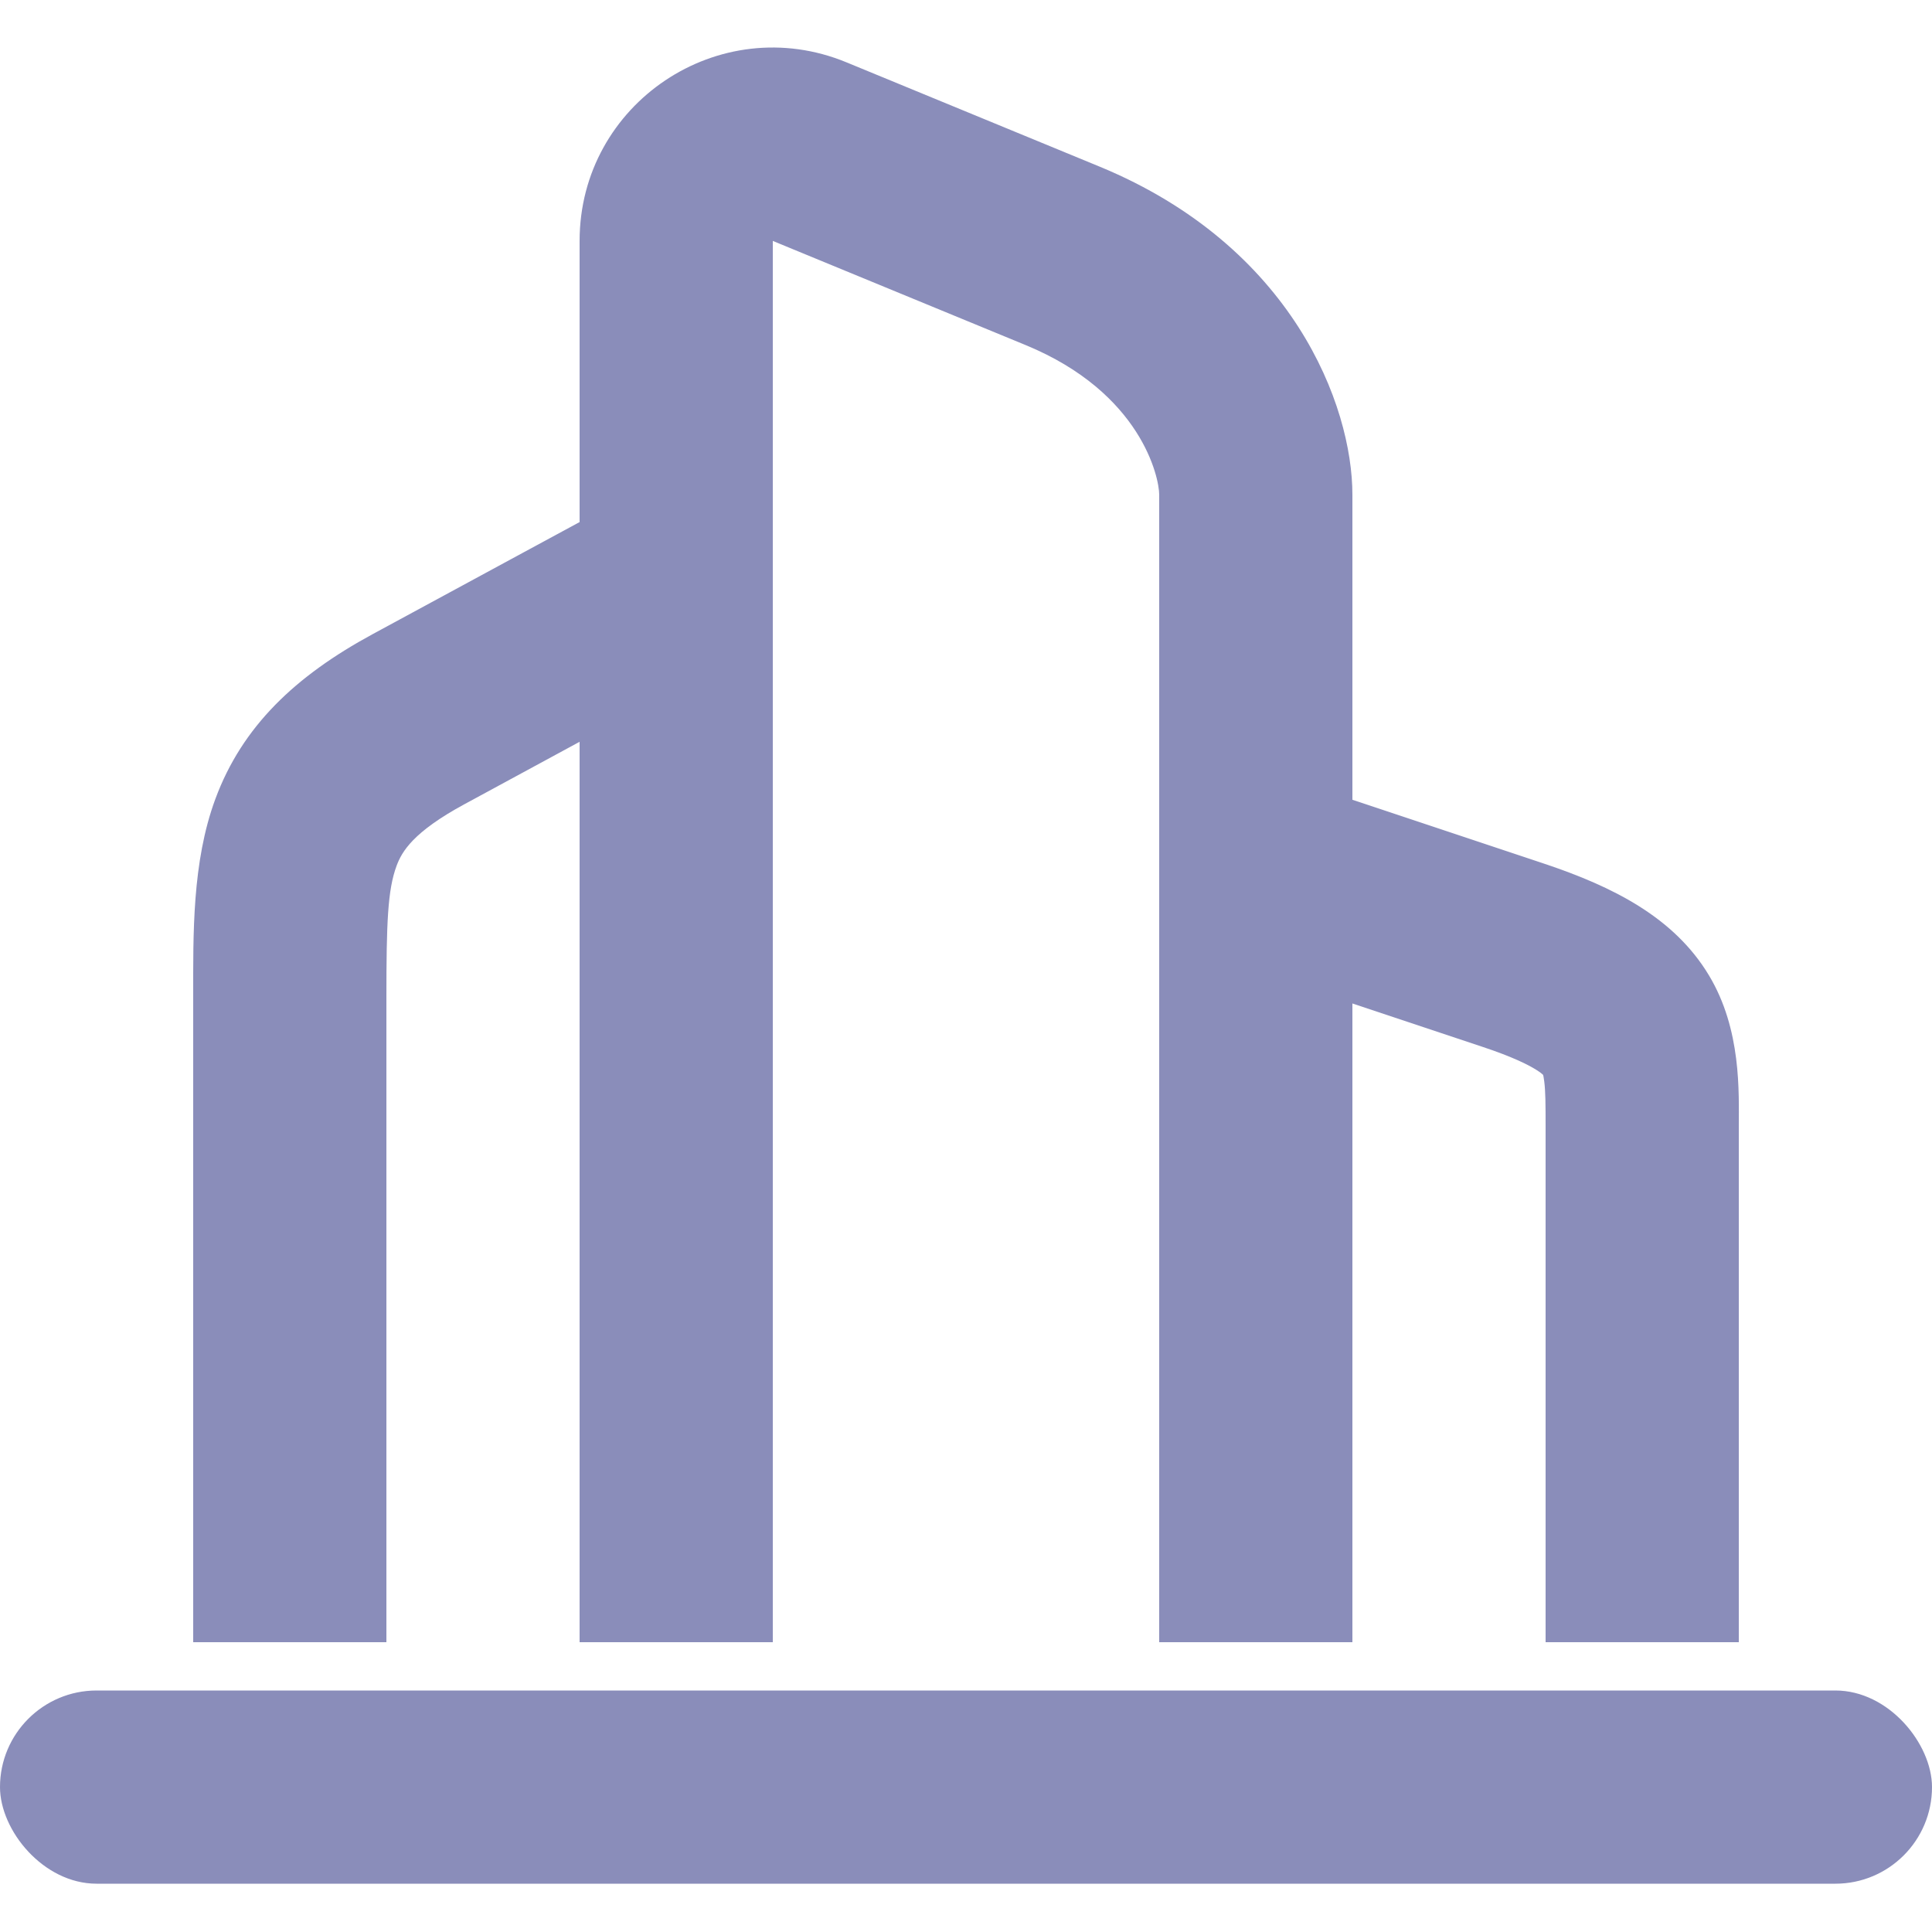 <svg width="20" height="20" viewBox="0 0 20 20" fill="none" xmlns="http://www.w3.org/2000/svg">
<g clip-path="url(#clip0_4870_104620)">
<rect y="17.5" width="20" height="2" rx="1" fill="#8A8DBA"/>
<path d="M4.333 7.444L4.81 8.324H4.81L4.333 7.444ZM7 6H8V4.321L6.524 5.121L7 6ZM4 17C4 16.995 4 16.991 4 16.986C4 16.981 4 16.977 4 16.972C4 16.967 4 16.962 4 16.958C4 16.953 4 16.948 4 16.943C4 16.939 4 16.934 4 16.929C4 16.924 4 16.92 4 16.915C4 16.91 4 16.906 4 16.901C4 16.896 4 16.891 4 16.887C4 16.882 4 16.877 4 16.872C4 16.868 4 16.863 4 16.858C4 16.853 4 16.849 4 16.844C4 16.839 4 16.834 4 16.83C4 16.825 4 16.82 4 16.815C4 16.811 4 16.806 4 16.801C4 16.796 4 16.791 4 16.787C4 16.782 4 16.777 4 16.772C4 16.768 4 16.763 4 16.758C4 16.753 4 16.748 4 16.744C4 16.739 4 16.734 4 16.729C4 16.724 4 16.72 4 16.715C4 16.71 4 16.705 4 16.7C4 16.696 4 16.691 4 16.686C4 16.681 4 16.676 4 16.672C4 16.667 4 16.662 4 16.657C4 16.652 4 16.648 4 16.643C4 16.638 4 16.633 4 16.628C4 16.623 4 16.619 4 16.614C4 16.609 4 16.604 4 16.599C4 16.594 4 16.59 4 16.585C4 16.58 4 16.575 4 16.57C4 16.565 4 16.561 4 16.556C4 16.551 4 16.546 4 16.541C4 16.536 4 16.531 4 16.526C4 16.522 4 16.517 4 16.512C4 16.507 4 16.502 4 16.497C4 16.492 4 16.488 4 16.483C4 16.478 4 16.473 4 16.468C4 16.463 4 16.458 4 16.454C4 16.449 4 16.444 4 16.439C4 16.434 4 16.429 4 16.424C4 16.419 4 16.415 4 16.41C4 16.405 4 16.4 4 16.395C4 16.39 4 16.385 4 16.38C4 16.375 4 16.37 4 16.366C4 16.361 4 16.356 4 16.351C4 16.346 4 16.341 4 16.336C4 16.331 4 16.326 4 16.322C4 16.317 4 16.312 4 16.307C4 16.302 4 16.297 4 16.292C4 16.287 4 16.282 4 16.277C4 16.272 4 16.267 4 16.262C4 16.258 4 16.253 4 16.248C4 16.243 4 16.238 4 16.233C4 16.228 4 16.223 4 16.218C4 16.213 4 16.208 4 16.203C4 16.198 4 16.194 4 16.189C4 16.184 4 16.179 4 16.174C4 16.169 4 16.164 4 16.159C4 16.154 4 16.149 4 16.144C4 16.139 4 16.134 4 16.129C4 16.124 4 16.119 4 16.114C4 16.109 4 16.105 4 16.099C4 16.095 4 16.09 4 16.085C4 16.08 4 16.075 4 16.07C4 16.065 4 16.06 4 16.055C4 16.05 4 16.045 4 16.04C4 16.035 4 16.03 4 16.025C4 16.02 4 16.015 4 16.01C4 16.005 4 16 4 15.995C4 15.99 4 15.985 4 15.98C4 15.975 4 15.97 4 15.965C4 15.96 4 15.955 4 15.95C4 15.945 4 15.941 4 15.935C4 15.931 4 15.925 4 15.921C4 15.915 4 15.911 4 15.905C4 15.901 4 15.896 4 15.891C4 15.886 4 15.881 4 15.876C4 15.871 4 15.866 4 15.861C4 15.856 4 15.851 4 15.846C4 15.841 4 15.836 4 15.831C4 15.826 4 15.821 4 15.816C4 15.811 4 15.806 4 15.801C4 15.796 4 15.791 4 15.786C4 15.781 4 15.776 4 15.771C4 15.765 4 15.761 4 15.755C4 15.751 4 15.745 4 15.741C4 15.736 4 15.73 4 15.725C4 15.72 4 15.715 4 15.71C4 15.705 4 15.7 4 15.695C4 15.69 4 15.685 4 15.68C4 15.675 4 15.67 4 15.665C4 15.66 4 15.655 4 15.65C4 15.645 4 15.64 4 15.635C4 15.63 4 15.625 4 15.62C4 15.615 4 15.61 4 15.605C4 15.6 4 15.595 4 15.59C4 15.585 4 15.58 4 15.575C4 15.57 4 15.565 4 15.56C4 15.555 4 15.55 4 15.544C4 15.54 4 15.534 4 15.529C4 15.524 4 15.519 4 15.514C4 15.509 4 15.504 4 15.499C4 15.494 4 15.489 4 15.484C4 15.479 4 15.474 4 15.469C4 15.464 4 15.459 4 15.454C4 15.449 4 15.444 4 15.439C4 15.434 4 15.429 4 15.424C4 15.418 4 15.414 4 15.408C4 15.403 4 15.398 4 15.393C4 15.388 4 15.383 4 15.378C4 15.373 4 15.368 4 15.363C4 15.358 4 15.353 4 15.348C4 15.343 4 15.338 4 15.333C4 15.328 4 15.323 4 15.318C4 15.312 4 15.307 4 15.302C4 15.297 4 15.292 4 15.287C4 15.282 4 15.277 4 15.272C4 15.267 4 15.262 4 15.257C4 15.252 4 15.247 4 15.242C4 15.237 4 15.232 4 15.227C4 15.222 4 15.216 4 15.211C4 15.206 4 15.201 4 15.196C4 15.191 4 15.186 4 15.181C4 15.176 4 15.171 4 15.166C4 15.161 4 15.156 4 15.151C4 15.146 4 15.141 4 15.136C4 15.13 4 15.125 4 15.12C4 15.115 4 15.11 4 15.105C4 15.1 4 15.095 4 15.09C4 15.085 4 15.08 4 15.075C4 15.07 4 15.065 4 15.06C4 15.055 4 15.05 4 15.044C4 15.039 4 15.034 4 15.029C4 15.024 4 15.019 4 15.014C4 15.009 4 15.004 4 14.999C4 14.994 4 14.989 4 14.984C4 14.979 4 14.974 4 14.969C4 14.963 4 14.959 4 14.953C4 14.948 4 14.943 4 14.938C4 14.933 4 14.928 4 14.923C4 14.918 4 14.913 4 14.908C4 14.903 4 14.898 4 14.893C4 14.888 4 14.883 4 14.877C4 14.873 4 14.867 4 14.862C4 14.857 4 14.852 4 14.847C4 14.842 4 14.837 4 14.832C4 14.827 4 14.822 4 14.817C4 14.812 4 14.807 4 14.802C4 14.797 4 14.791 4 14.787C4 14.781 4 14.776 4 14.771C4 14.766 4 14.761 4 14.756C4 14.751 4 14.746 4 14.741C4 14.736 4 14.731 4 14.726C4 14.721 4 14.716 4 14.711C4 14.706 4 14.701 4 14.695C4 14.691 4 14.685 4 14.68C4 14.675 4 14.67 4 14.665C4 14.66 4 14.655 4 14.65C4 14.645 4 14.64 4 14.635C4 14.63 4 14.625 4 14.62C4 14.615 4 14.61 4 14.605C4 14.6 4 14.595 4 14.589C4 14.584 4 14.579 4 14.574C4 14.569 4 14.564 4 14.559C4 14.554 4 14.549 4 14.544C4 14.539 4 14.534 4 14.529C4 14.524 4 14.519 4 14.514C4 14.509 4 14.504 4 14.499C4 14.494 4 14.489 4 14.484C4 14.479 4 14.473 4 14.469C4 14.463 4 14.458 4 14.453C4 14.448 4 14.443 4 14.438C4 14.433 4 14.428 4 14.423C4 14.418 4 14.413 4 14.408C4 14.403 4 14.398 4 14.393C4 14.388 4 14.383 4 14.378C4 14.373 4 14.368 4 14.363C4 14.358 4 14.353 4 14.348C4 14.343 4 14.338 4 14.333C4 14.328 4 14.323 4 14.318C4 14.313 4 14.308 4 14.303C4 14.298 4 14.293 4 14.288C4 14.283 4 14.277 4 14.273C4 14.268 4 14.262 4 14.258C4 14.252 4 14.247 4 14.242C4 14.237 4 14.232 4 14.227C4 14.222 4 14.217 4 14.212C4 14.207 4 14.202 4 14.197C4 14.192 4 14.187 4 14.182C4 14.177 4 14.172 4 14.167C4 14.162 4 14.157 4 14.152C4 14.147 4 14.142 4 14.137C4 14.132 4 14.127 4 14.122C4 14.117 4 14.112 4 14.107C4 14.102 4 14.097 4 14.092C4 14.088 4 14.082 4 14.078C4 14.072 4 14.068 4 14.062C4 14.057 4 14.053 4 14.048C4 14.043 4 14.038 4 14.033C4 14.028 4 14.023 4 14.018C4 14.013 4 14.008 4 14.003C4 13.998 4 13.993 4 13.988C4 13.983 4 13.978 4 13.973C4 13.968 4 13.963 4 13.958C4 13.953 4 13.948 4 13.943C4 13.938 4 13.933 4 13.928C4 13.923 4 13.918 4 13.913C4 13.908 4 13.903 4 13.899C4 13.894 4 13.889 4 13.884C4 13.879 4 13.874 4 13.869C4 13.864 4 13.859 4 13.854C4 13.849 4 13.844 4 13.839C4 13.834 4 13.829 4 13.824C4 13.819 4 13.814 4 13.809C4 13.805 4 13.8 4 13.795C4 13.79 4 13.785 4 13.78C4 13.775 4 13.77 4 13.765C4 13.76 4 13.755 4 13.75C4 13.745 4 13.741 4 13.736C4 13.731 4 13.726 4 13.721C4 13.716 4 13.711 4 13.706C4 13.701 4 13.696 4 13.691C4 13.686 4 13.681 4 13.677C4 13.672 4 13.667 4 13.662C4 13.657 4 13.652 4 13.647C4 13.642 4 13.637 4 13.633C4 13.628 4 13.623 4 13.618C4 13.613 4 13.608 4 13.603C4 13.598 4 13.593 4 13.588C4 13.584 4 13.579 4 13.574C4 13.569 4 13.564 4 13.559C4 13.554 4 13.549 4 13.545C4 13.54 4 13.535 4 13.53C4 13.525 4 13.52 4 13.515C4 13.511 4 13.506 4 13.501C4 13.496 4 13.491 4 13.486C4 13.481 4 13.476 4 13.472C4 13.467 4 13.462 4 13.457C4 13.452 4 13.447 4 13.443C4 13.438 4 13.433 4 13.428C4 13.423 4 13.418 4 13.413C4 13.409 4 13.404 4 13.399C4 13.394 4 13.389 4 13.384C4 13.38 4 13.375 4 13.37C4 13.365 4 13.36 4 13.355C4 13.351 4 13.346 4 13.341C4 13.336 4 13.331 4 13.327C4 13.322 4 13.317 4 13.312C4 13.307 4 13.303 4 13.298C4 13.293 4 13.288 4 13.283C4 13.278 4 13.274 4 13.269C4 13.264 4 13.259 4 13.255C4 13.25 4 13.245 4 13.24C4 13.235 4 13.231 4 13.226C4 13.221 4 13.216 4 13.211C4 13.207 4 13.202 4 13.197C4 13.193 4 13.188 4 13.183C4 13.178 4 13.173 4 13.169C4 13.164 4 13.159 4 13.154C4 13.15 4 13.145 4 13.14C4 13.135 4 13.131 4 13.126C4 13.121 4 13.116 4 13.112C4 13.107 4 13.102 4 13.097C4 13.093 4 13.088 4 13.083C4 13.079 4 13.074 4 13.069C4 13.064 4 13.06 4 13.055C4 13.05 4 13.045 4 13.041C4 13.036 4 13.031 4 13.027C4 13.022 4 13.017 4 13.012C4 13.008 4 13.003 4 12.998C4 12.994 4 12.989 4 12.984C4 12.979 4 12.975 4 12.97C4 12.966 4 12.961 4 12.956C4 12.951 4 12.947 4 12.942C4 12.937 4 12.933 4 12.928C4 12.923 4 12.919 4 12.914C4 12.909 4 12.905 4 12.9C4 12.895 4 12.891 4 12.886C4 12.881 4 12.877 4 12.872C4 12.867 4 12.863 4 12.858C4 12.854 4 12.849 4 12.844C4 12.84 4 12.835 4 12.83C4 12.826 4 12.821 4 12.816C4 12.812 4 12.807 4 12.803C4 12.798 4 12.793 4 12.789C4 12.784 4 12.779 4 12.775C4 12.77 4 12.766 4 12.761C4 12.756 4 12.752 4 12.747C4 12.743 4 12.738 4 12.733C4 12.729 4 12.724 4 12.72C4 12.715 4 12.71 4 12.706C4 12.701 4 12.697 4 12.692C4 12.688 4 12.683 4 12.678C4 12.674 4 12.669 4 12.665C4 12.66 4 12.656 4 12.651C4 12.647 4 12.642 4 12.637C4 12.633 4 12.628 4 12.624C4 12.619 4 12.615 4 12.61C4 12.606 4 12.601 4 12.597C4 12.592 4 12.588 4 12.583C4 12.579 4 12.574 4 12.569C4 12.565 4 12.56 4 12.556C4 12.551 4 12.547 4 12.542C4 12.538 4 12.533 4 12.529C4 12.524 4 12.52 4 12.515C4 12.511 4 12.507 4 12.502C4 12.498 4 12.493 4 12.489C4 12.484 4 12.48 4 12.475C4 12.471 4 12.466 4 12.462C4 12.457 4 12.453 4 12.448C4 12.444 4 12.44 4 12.435C4 12.431 4 12.426 4 12.422C4 12.417 4 12.413 4 12.408C4 12.404 4 12.399 4 12.395C4 12.391 4 12.386 4 12.382C4 12.377 4 12.373 4 12.368C4 12.364 4 12.36 4 12.355C4 12.351 4 12.347 4 12.342C4 12.338 4 12.333 4 12.329C4 12.325 4 12.32 4 12.316C4 12.311 4 12.307 4 12.303C4 12.298 4 12.294 4 12.29C4 12.285 4 12.281 4 12.276C4 12.272 4 12.268 4 12.263C4 12.259 4 12.255 4 12.25C4 12.246 4 12.242 4 12.237C4 12.233 4 12.229 4 12.224C4 12.22 4 12.216 4 12.211C4 12.207 4 12.203 4 12.198C4 12.194 4 12.19 4 12.185C4 12.181 4 12.177 4 12.172C4 12.168 4 12.164 4 12.159C4 12.155 4 12.151 4 12.147C4 12.142 4 12.138 4 12.134C4 12.13 4 12.125 4 12.121C4 12.117 4 12.113 4 12.108C4 12.104 4 12.1 4 12.095C4 12.091 4 12.087 4 12.083C4 12.078 4 12.074 4 12.07C4 12.066 4 12.062 4 12.057C4 12.053 4 12.049 4 12.044C4 12.04 4 12.036 4 12.032C4 12.028 4 12.024 4 12.019C4 12.015 4 12.011 4 12.007C4 12.002 4 11.998 4 11.994C4 11.99 4 11.986 4 11.982C4 11.977 4 11.973 4 11.969C4 11.965 4 11.961 4 11.957C4 11.952 4 11.948 4 11.944C4 11.94 4 11.936 4 11.931C4 11.927 4 11.923 4 11.919C4 11.915 4 11.911 4 11.907C4 11.903 4 11.899 4 11.894C4 11.89 4 11.886 4 11.882C4 11.878 4 11.874 4 11.87C4 11.866 4 11.861 4 11.857C4 11.853 4 11.849 4 11.845C4 11.841 4 11.837 4 11.833C4 11.829 4 11.825 4 11.821C4 11.816 4 11.812 4 11.808C4 11.804 4 11.8 4 11.796C4 11.792 4 11.788 4 11.784C4 11.78 4 11.776 4 11.772C4 11.768 4 11.764 4 11.76C4 11.756 4 11.752 4 11.748C4 11.744 4 11.74 4 11.736C4 11.732 4 11.728 4 11.724C4 11.72 4 11.716 4 11.712C4 11.708 4 11.704 4 11.7C4 11.696 4 11.692 4 11.688C4 11.684 4 11.68 4 11.676C4 11.672 4 11.668 4 11.664C4 11.66 4 11.656 4 11.652C4 11.648 4 11.644 4 11.64C4 11.637 4 11.633 4 11.629C4 11.625 4 11.621 4 11.617C4 11.613 4 11.609 4 11.605C4 11.601 4 11.597 4 11.594C4 11.59 4 11.586 4 11.582C4 11.578 4 11.574 4 11.57C4 11.566 4 11.562 4 11.559C4 11.555 4 11.551 4 11.547C4 11.543 4 11.539 4 11.536C4 11.532 4 11.528 4 11.524C4 11.52 4 11.516 4 11.512C4 11.509 4 11.505 4 11.501C4 11.497 4 11.493 4 11.49C4 11.486 4 11.482 4 11.478C4 11.474 4 11.471 4 11.467C4 11.463 4 11.459 4 11.455C4 11.452 4 11.448 4 11.444C4 11.44 4 11.437 4 11.433C4 11.429 4 11.425 4 11.422C4 11.418 4 11.414 4 11.41C4 11.407 4 11.403 4 11.399C4 11.395 4 11.392 4 11.388C4 11.384 4 11.381 4 11.377C4 11.373 4 11.37 4 11.366C4 11.362 4 11.358 4 11.355C4 11.351 4 11.347 4 11.344C4 11.34 4 11.336 4 11.333C4 11.329 4 11.325 4 11.322C4 11.318 4 11.314 4 11.311C4 11.307 4 11.303 4 11.3C4 11.296 4 11.293 4 11.289C4 11.285 4 11.282 4 11.278C4 11.274 4 11.271 4 11.267C4 11.264 4 11.26 4 11.257C4 11.253 4 11.249 4 11.246C4 11.242 4 11.239 4 11.235C4 11.231 4 11.228 4 11.224C4 11.221 4 11.217 4 11.214C4 11.21 4 11.207 4 11.203C4 11.2 4 11.196 4 11.193C4 11.189 4 11.185 4 11.182C4 11.178 4 11.175 4 11.171C4 11.168 4 11.164 4 11.161C4 11.157 4 11.154 4 11.15C4 11.147 4 11.143 4 11.14C4 11.136 4 11.133 4 11.13C4 11.126 4 11.123 4 11.119C4 11.116 4 11.112 4 11.109C4 11.105 4 11.102 4 11.099C4 11.095 4 11.092 4 11.088C4 11.085 4 11.082 4 11.078C4 11.075 4 11.071 4 11.068C4 11.065 4 11.061 4 11.058C4 11.055 4 11.051 4 11.048C4 11.044 4 11.041 4 11.038C4 11.034 4 11.031 4 11.028C4 11.024 4 11.021 4 11.018C4 11.014 4 11.011 4 11.008C4 11.004 4 11.001 4 10.998C4 10.994 4 10.991 4 10.988C4 10.985 4 10.981 4 10.978C4 10.975 4 10.971 4 10.968C4 10.965 4 10.961 4 10.958C4 10.955 4 10.952 4 10.948C4 10.945 4 10.942 4 10.939C4 10.935 4 10.932 4 10.929C4 10.926 4 10.923 4 10.919C4 10.916 4 10.913 4 10.91C4 10.907 4 10.903 4 10.9C4 10.897 4 10.894 4 10.891C4 10.887 4 10.884 4 10.881C4 10.878 4 10.875 4 10.872C4 10.868 4 10.865 4 10.862C4 10.859 4 10.856 4 10.853C4 10.85 4 10.847 4 10.844C4 10.84 4 10.837 4 10.834C4 10.831 4 10.828 4 10.825C4 10.822 4 10.819 4 10.816C4 10.812 4 10.809 4 10.806C4 10.803 4 10.8 4 10.797C4 10.794 4 10.791 4 10.788C4 10.785 4 10.782 4 10.779C4 10.776 4 10.773 4 10.77C4 10.767 4 10.764 4 10.761C4 10.758 4 10.755 4 10.752C4 10.749 4 10.746 4 10.743C4 10.74 4 10.737 4 10.734C4 10.731 4 10.728 4 10.725C4 10.722 4 10.719 4 10.716C4 10.713 4 10.71 4 10.707C4 10.705 4 10.702 4 10.699C4 10.696 4 10.693 4 10.69C4 10.687 4 10.684 4 10.681C4 10.678 4 10.676 4 10.673C4 10.67 4 10.667 4 10.664C4 10.661 4 10.658 4 10.656C4 10.653 4 10.65 4 10.647C4 10.644 4 10.641 4 10.639C4 10.636 4 10.633 4 10.63C4 10.627 4 10.624 4 10.622C4 10.619 4 10.616 4 10.613C4 10.611 4 10.608 4 10.605C4 10.602 4 10.6 4 10.597C4 10.594 4 10.591 4 10.588C4 10.586 4 10.583 4 10.58C4 10.578 4 10.575 4 10.572C4 10.569 4 10.567 4 10.564C4 10.561 4 10.559 4 10.556C4 10.553 4 10.551 4 10.548C4 10.545 4 10.543 4 10.54C4 10.537 4 10.535 4 10.532C4 10.529 4 10.527 4 10.524C4 10.521 4 10.519 4 10.516C4 10.514 4 10.511 4 10.508C4 10.506 4 10.503 4 10.501C4 10.498 4 10.495 4 10.493C4 10.49 4 10.488 4 10.485C4 10.483 4 10.48 4 10.477C4 10.475 4 10.472 4 10.47C4 10.467 4 10.465 4 10.462C4 10.46 4 10.457 4 10.455C4 10.452 4 10.45 4 10.447C4 10.445 4 10.442 4 10.44C4 10.437 4 10.435 4 10.432C4 10.43 4 10.428 4 10.425C4 10.423 4 10.42 4 10.418C4 10.415 4 10.413 4 10.411C4 10.408 4 10.406 4 10.403C4 10.401 4 10.399 4 10.396C4 10.394 4 10.391 4 10.389C4 10.386 4 10.384 4 10.382C4 10.38 4 10.377 4 10.375C4 10.372 4 10.37 4 10.368C4 10.365 4 10.363 4 10.361C4 10.358 4 10.356 4 10.354C4 10.351 4 10.349 4 10.347C4 10.345 4 10.342 4 10.34C4 10.338 4 10.336 4 10.333H2C2 10.336 2 10.338 2 10.34C2 10.342 2 10.345 2 10.347C2 10.349 2 10.351 2 10.354C2 10.356 2 10.358 2 10.361C2 10.363 2 10.365 2 10.368C2 10.37 2 10.372 2 10.375C2 10.377 2 10.38 2 10.382C2 10.384 2 10.386 2 10.389C2 10.391 2 10.394 2 10.396C2 10.399 2 10.401 2 10.403C2 10.406 2 10.408 2 10.411C2 10.413 2 10.415 2 10.418C2 10.42 2 10.423 2 10.425C2 10.428 2 10.43 2 10.432C2 10.435 2 10.437 2 10.44C2 10.442 2 10.445 2 10.447C2 10.45 2 10.452 2 10.455C2 10.457 2 10.46 2 10.462C2 10.465 2 10.467 2 10.47C2 10.472 2 10.475 2 10.477C2 10.48 2 10.483 2 10.485C2 10.488 2 10.49 2 10.493C2 10.495 2 10.498 2 10.501C2 10.503 2 10.506 2 10.508C2 10.511 2 10.514 2 10.516C2 10.519 2 10.521 2 10.524C2 10.527 2 10.529 2 10.532C2 10.535 2 10.537 2 10.54C2 10.543 2 10.545 2 10.548C2 10.551 2 10.553 2 10.556C2 10.559 2 10.561 2 10.564C2 10.567 2 10.569 2 10.572C2 10.575 2 10.578 2 10.58C2 10.583 2 10.586 2 10.588C2 10.591 2 10.594 2 10.597C2 10.6 2 10.602 2 10.605C2 10.608 2 10.611 2 10.613C2 10.616 2 10.619 2 10.622C2 10.624 2 10.627 2 10.63C2 10.633 2 10.636 2 10.639C2 10.641 2 10.644 2 10.647C2 10.65 2 10.653 2 10.656C2 10.658 2 10.661 2 10.664C2 10.667 2 10.67 2 10.673C2 10.676 2 10.678 2 10.681C2 10.684 2 10.687 2 10.69C2 10.693 2 10.696 2 10.699C2 10.702 2 10.705 2 10.707C2 10.71 2 10.713 2 10.716C2 10.719 2 10.722 2 10.725C2 10.728 2 10.731 2 10.734C2 10.737 2 10.74 2 10.743C2 10.746 2 10.749 2 10.752C2 10.755 2 10.758 2 10.761C2 10.764 2 10.767 2 10.77C2 10.773 2 10.776 2 10.779C2 10.782 2 10.785 2 10.788C2 10.791 2 10.794 2 10.797C2 10.8 2 10.803 2 10.806C2 10.809 2 10.812 2 10.816C2 10.819 2 10.822 2 10.825C2 10.828 2 10.831 2 10.834C2 10.837 2 10.84 2 10.844C2 10.847 2 10.85 2 10.853C2 10.856 2 10.859 2 10.862C2 10.865 2 10.868 2 10.872C2 10.875 2 10.878 2 10.881C2 10.884 2 10.887 2 10.891C2 10.894 2 10.897 2 10.9C2 10.903 2 10.907 2 10.91C2 10.913 2 10.916 2 10.919C2 10.923 2 10.926 2 10.929C2 10.932 2 10.935 2 10.939C2 10.942 2 10.945 2 10.948C2 10.952 2 10.955 2 10.958C2 10.961 2 10.965 2 10.968C2 10.971 2 10.975 2 10.978C2 10.981 2 10.985 2 10.988C2 10.991 2 10.994 2 10.998C2 11.001 2 11.004 2 11.008C2 11.011 2 11.014 2 11.018C2 11.021 2 11.024 2 11.028C2 11.031 2 11.034 2 11.038C2 11.041 2 11.044 2 11.048C2 11.051 2 11.055 2 11.058C2 11.061 2 11.065 2 11.068C2 11.071 2 11.075 2 11.078C2 11.082 2 11.085 2 11.088C2 11.092 2 11.095 2 11.099C2 11.102 2 11.105 2 11.109C2 11.112 2 11.116 2 11.119C2 11.123 2 11.126 2 11.13C2 11.133 2 11.136 2 11.14C2 11.143 2 11.147 2 11.15C2 11.154 2 11.157 2 11.161C2 11.164 2 11.168 2 11.171C2 11.175 2 11.178 2 11.182C2 11.185 2 11.189 2 11.193C2 11.196 2 11.2 2 11.203C2 11.207 2 11.21 2 11.214C2 11.217 2 11.221 2 11.224C2 11.228 2 11.231 2 11.235C2 11.239 2 11.242 2 11.246C2 11.249 2 11.253 2 11.257C2 11.26 2 11.264 2 11.267C2 11.271 2 11.274 2 11.278C2 11.282 2 11.285 2 11.289C2 11.293 2 11.296 2 11.3C2 11.303 2 11.307 2 11.311C2 11.314 2 11.318 2 11.322C2 11.325 2 11.329 2 11.333C2 11.336 2 11.34 2 11.344C2 11.347 2 11.351 2 11.355C2 11.358 2 11.362 2 11.366C2 11.37 2 11.373 2 11.377C2 11.381 2 11.384 2 11.388C2 11.392 2 11.395 2 11.399C2 11.403 2 11.407 2 11.41C2 11.414 2 11.418 2 11.422C2 11.425 2 11.429 2 11.433C2 11.437 2 11.44 2 11.444C2 11.448 2 11.452 2 11.455C2 11.459 2 11.463 2 11.467C2 11.471 2 11.474 2 11.478C2 11.482 2 11.486 2 11.49C2 11.493 2 11.497 2 11.501C2 11.505 2 11.509 2 11.512C2 11.516 2 11.52 2 11.524C2 11.528 2 11.532 2 11.536C2 11.539 2 11.543 2 11.547C2 11.551 2 11.555 2 11.559C2 11.562 2 11.566 2 11.57C2 11.574 2 11.578 2 11.582C2 11.586 2 11.59 2 11.594C2 11.597 2 11.601 2 11.605C2 11.609 2 11.613 2 11.617C2 11.621 2 11.625 2 11.629C2 11.633 2 11.637 2 11.64C2 11.644 2 11.648 2 11.652C2 11.656 2 11.66 2 11.664C2 11.668 2 11.672 2 11.676C2 11.68 2 11.684 2 11.688C2 11.692 2 11.696 2 11.7C2 11.704 2 11.708 2 11.712C2 11.716 2 11.72 2 11.724C2 11.728 2 11.732 2 11.736C2 11.74 2 11.744 2 11.748C2 11.752 2 11.756 2 11.76C2 11.764 2 11.768 2 11.772C2 11.776 2 11.78 2 11.784C2 11.788 2 11.792 2 11.796C2 11.8 2 11.804 2 11.808C2 11.812 2 11.816 2 11.821C2 11.825 2 11.829 2 11.833C2 11.837 2 11.841 2 11.845C2 11.849 2 11.853 2 11.857C2 11.861 2 11.866 2 11.87C2 11.874 2 11.878 2 11.882C2 11.886 2 11.89 2 11.894C2 11.899 2 11.903 2 11.907C2 11.911 2 11.915 2 11.919C2 11.923 2 11.927 2 11.931C2 11.936 2 11.94 2 11.944C2 11.948 2 11.952 2 11.957C2 11.961 2 11.965 2 11.969C2 11.973 2 11.977 2 11.982C2 11.986 2 11.99 2 11.994C2 11.998 2 12.002 2 12.007C2 12.011 2 12.015 2 12.019C2 12.024 2 12.028 2 12.032C2 12.036 2 12.04 2 12.044C2 12.049 2 12.053 2 12.057C2 12.062 2 12.066 2 12.07C2 12.074 2 12.078 2 12.083C2 12.087 2 12.091 2 12.095C2 12.1 2 12.104 2 12.108C2 12.113 2 12.117 2 12.121C2 12.125 2 12.13 2 12.134C2 12.138 2 12.142 2 12.147C2 12.151 2 12.155 2 12.159C2 12.164 2 12.168 2 12.172C2 12.177 2 12.181 2 12.185C2 12.19 2 12.194 2 12.198C2 12.203 2 12.207 2 12.211C2 12.216 2 12.22 2 12.224C2 12.229 2 12.233 2 12.237C2 12.242 2 12.246 2 12.25C2 12.255 2 12.259 2 12.263C2 12.268 2 12.272 2 12.276C2 12.281 2 12.285 2 12.29C2 12.294 2 12.298 2 12.303C2 12.307 2 12.311 2 12.316C2 12.32 2 12.325 2 12.329C2 12.333 2 12.338 2 12.342C2 12.347 2 12.351 2 12.355C2 12.36 2 12.364 2 12.368C2 12.373 2 12.377 2 12.382C2 12.386 2 12.391 2 12.395C2 12.399 2 12.404 2 12.408C2 12.413 2 12.417 2 12.422C2 12.426 2 12.431 2 12.435C2 12.44 2 12.444 2 12.448C2 12.453 2 12.457 2 12.462C2 12.466 2 12.471 2 12.475C2 12.48 2 12.484 2 12.489C2 12.493 2 12.498 2 12.502C2 12.507 2 12.511 2 12.515C2 12.52 2 12.524 2 12.529C2 12.533 2 12.538 2 12.542C2 12.547 2 12.551 2 12.556C2 12.56 2 12.565 2 12.569C2 12.574 2 12.579 2 12.583C2 12.588 2 12.592 2 12.597C2 12.601 2 12.606 2 12.61C2 12.615 2 12.619 2 12.624C2 12.628 2 12.633 2 12.637C2 12.642 2 12.647 2 12.651C2 12.656 2 12.66 2 12.665C2 12.669 2 12.674 2 12.678C2 12.683 2 12.688 2 12.692C2 12.697 2 12.701 2 12.706C2 12.71 2 12.715 2 12.72C2 12.724 2 12.729 2 12.733C2 12.738 2 12.743 2 12.747C2 12.752 2 12.756 2 12.761C2 12.766 2 12.77 2 12.775C2 12.779 2 12.784 2 12.789C2 12.793 2 12.798 2 12.803C2 12.807 2 12.812 2 12.816C2 12.821 2 12.826 2 12.83C2 12.835 2 12.84 2 12.844C2 12.849 2 12.854 2 12.858C2 12.863 2 12.867 2 12.872C2 12.877 2 12.881 2 12.886C2 12.891 2 12.895 2 12.9C2 12.905 2 12.909 2 12.914C2 12.919 2 12.923 2 12.928C2 12.933 2 12.937 2 12.942C2 12.947 2 12.951 2 12.956C2 12.961 2 12.966 2 12.97C2 12.975 2 12.979 2 12.984C2 12.989 2 12.994 2 12.998C2 13.003 2 13.008 2 13.012C2 13.017 2 13.022 2 13.027C2 13.031 2 13.036 2 13.041C2 13.045 2 13.05 2 13.055C2 13.06 2 13.064 2 13.069C2 13.074 2 13.079 2 13.083C2 13.088 2 13.093 2 13.097C2 13.102 2 13.107 2 13.112C2 13.116 2 13.121 2 13.126C2 13.131 2 13.135 2 13.14C2 13.145 2 13.15 2 13.154C2 13.159 2 13.164 2 13.169C2 13.173 2 13.178 2 13.183C2 13.188 2 13.193 2 13.197C2 13.202 2 13.207 2 13.211C2 13.216 2 13.221 2 13.226C2 13.231 2 13.235 2 13.24C2 13.245 2 13.25 2 13.255C2 13.259 2 13.264 2 13.269C2 13.274 2 13.278 2 13.283C2 13.288 2 13.293 2 13.298C2 13.303 2 13.307 2 13.312C2 13.317 2 13.322 2 13.327C2 13.331 2 13.336 2 13.341C2 13.346 2 13.351 2 13.355C2 13.36 2 13.365 2 13.37C2 13.375 2 13.38 2 13.384C2 13.389 2 13.394 2 13.399C2 13.404 2 13.409 2 13.413C2 13.418 2 13.423 2 13.428C2 13.433 2 13.438 2 13.443C2 13.447 2 13.452 2 13.457C2 13.462 2 13.467 2 13.472C2 13.476 2 13.481 2 13.486C2 13.491 2 13.496 2 13.501C2 13.506 2 13.511 2 13.515C2 13.52 2 13.525 2 13.53C2 13.535 2 13.54 2 13.545C2 13.549 2 13.554 2 13.559C2 13.564 2 13.569 2 13.574C2 13.579 2 13.584 2 13.588C2 13.593 2 13.598 2 13.603C2 13.608 2 13.613 2 13.618C2 13.623 2 13.628 2 13.633C2 13.637 2 13.642 2 13.647C2 13.652 2 13.657 2 13.662C2 13.667 2 13.672 2 13.677C2 13.681 2 13.686 2 13.691C2 13.696 2 13.701 2 13.706C2 13.711 2 13.716 2 13.721C2 13.726 2 13.731 2 13.736C2 13.741 2 13.745 2 13.75C2 13.755 2 13.76 2 13.765C2 13.77 2 13.775 2 13.78C2 13.785 2 13.79 2 13.795C2 13.8 2 13.805 2 13.809C2 13.814 2 13.819 2 13.824C2 13.829 2 13.834 2 13.839C2 13.844 2 13.849 2 13.854C2 13.859 2 13.864 2 13.869C2 13.874 2 13.879 2 13.884C2 13.889 2 13.894 2 13.899C2 13.903 2 13.908 2 13.913C2 13.918 2 13.923 2 13.928C2 13.933 2 13.938 2 13.943C2 13.948 2 13.953 2 13.958C2 13.963 2 13.968 2 13.973C2 13.978 2 13.983 2 13.988C2 13.993 2 13.998 2 14.003C2 14.008 2 14.013 2 14.018C2 14.023 2 14.028 2 14.033C2 14.038 2 14.043 2 14.048C2 14.053 2 14.057 2 14.062C2 14.068 2 14.072 2 14.078C2 14.082 2 14.088 2 14.092C2 14.097 2 14.102 2 14.107C2 14.112 2 14.117 2 14.122C2 14.127 2 14.132 2 14.137C2 14.142 2 14.147 2 14.152C2 14.157 2 14.162 2 14.167C2 14.172 2 14.177 2 14.182C2 14.187 2 14.192 2 14.197C2 14.202 2 14.207 2 14.212C2 14.217 2 14.222 2 14.227C2 14.232 2 14.237 2 14.242C2 14.247 2 14.252 2 14.258C2 14.262 2 14.268 2 14.273C2 14.277 2 14.283 2 14.288C2 14.293 2 14.298 2 14.303C2 14.308 2 14.313 2 14.318C2 14.323 2 14.328 2 14.333C2 14.338 2 14.343 2 14.348C2 14.353 2 14.358 2 14.363C2 14.368 2 14.373 2 14.378C2 14.383 2 14.388 2 14.393C2 14.398 2 14.403 2 14.408C2 14.413 2 14.418 2 14.423C2 14.428 2 14.433 2 14.438C2 14.443 2 14.448 2 14.453C2 14.458 2 14.463 2 14.469C2 14.473 2 14.479 2 14.484C2 14.489 2 14.494 2 14.499C2 14.504 2 14.509 2 14.514C2 14.519 2 14.524 2 14.529C2 14.534 2 14.539 2 14.544C2 14.549 2 14.554 2 14.559C2 14.564 2 14.569 2 14.574C2 14.579 2 14.584 2 14.589C2 14.595 2 14.6 2 14.605C2 14.61 2 14.615 2 14.62C2 14.625 2 14.63 2 14.635C2 14.64 2 14.645 2 14.65C2 14.655 2 14.66 2 14.665C2 14.67 2 14.675 2 14.68C2 14.685 2 14.691 2 14.695C2 14.701 2 14.706 2 14.711C2 14.716 2 14.721 2 14.726C2 14.731 2 14.736 2 14.741C2 14.746 2 14.751 2 14.756C2 14.761 2 14.766 2 14.771C2 14.776 2 14.781 2 14.787C2 14.791 2 14.797 2 14.802C2 14.807 2 14.812 2 14.817C2 14.822 2 14.827 2 14.832C2 14.837 2 14.842 2 14.847C2 14.852 2 14.857 2 14.862C2 14.867 2 14.873 2 14.877C2 14.883 2 14.888 2 14.893C2 14.898 2 14.903 2 14.908C2 14.913 2 14.918 2 14.923C2 14.928 2 14.933 2 14.938C2 14.943 2 14.948 2 14.953C2 14.959 2 14.963 2 14.969C2 14.974 2 14.979 2 14.984C2 14.989 2 14.994 2 14.999C2 15.004 2 15.009 2 15.014C2 15.019 2 15.024 2 15.029C2 15.034 2 15.039 2 15.044C2 15.05 2 15.055 2 15.06C2 15.065 2 15.07 2 15.075C2 15.08 2 15.085 2 15.09C2 15.095 2 15.1 2 15.105C2 15.11 2 15.115 2 15.12C2 15.125 2 15.13 2 15.136C2 15.141 2 15.146 2 15.151C2 15.156 2 15.161 2 15.166C2 15.171 2 15.176 2 15.181C2 15.186 2 15.191 2 15.196C2 15.201 2 15.206 2 15.211C2 15.216 2 15.222 2 15.227C2 15.232 2 15.237 2 15.242C2 15.247 2 15.252 2 15.257C2 15.262 2 15.267 2 15.272C2 15.277 2 15.282 2 15.287C2 15.292 2 15.297 2 15.302C2 15.307 2 15.312 2 15.318C2 15.323 2 15.328 2 15.333C2 15.338 2 15.343 2 15.348C2 15.353 2 15.358 2 15.363C2 15.368 2 15.373 2 15.378C2 15.383 2 15.388 2 15.393C2 15.398 2 15.403 2 15.408C2 15.414 2 15.418 2 15.424C2 15.429 2 15.434 2 15.439C2 15.444 2 15.449 2 15.454C2 15.459 2 15.464 2 15.469C2 15.474 2 15.479 2 15.484C2 15.489 2 15.494 2 15.499C2 15.504 2 15.509 2 15.514C2 15.519 2 15.524 2 15.529C2 15.534 2 15.54 2 15.544C2 15.55 2 15.555 2 15.56C2 15.565 2 15.57 2 15.575C2 15.58 2 15.585 2 15.59C2 15.595 2 15.6 2 15.605C2 15.61 2 15.615 2 15.62C2 15.625 2 15.63 2 15.635C2 15.64 2 15.645 2 15.65C2 15.655 2 15.66 2 15.665C2 15.67 2 15.675 2 15.68C2 15.685 2 15.69 2 15.695C2 15.7 2 15.705 2 15.71C2 15.715 2 15.72 2 15.725C2 15.73 2 15.736 2 15.741C2 15.745 2 15.751 2 15.755C2 15.761 2 15.765 2 15.771C2 15.776 2 15.781 2 15.786C2 15.791 2 15.796 2 15.801C2 15.806 2 15.811 2 15.816C2 15.821 2 15.826 2 15.831C2 15.836 2 15.841 2 15.846C2 15.851 2 15.856 2 15.861C2 15.866 2 15.871 2 15.876C2 15.881 2 15.886 2 15.891C2 15.896 2 15.901 2 15.905C2 15.911 2 15.915 2 15.921C2 15.925 2 15.931 2 15.935C2 15.941 2 15.945 2 15.95C2 15.955 2 15.96 2 15.965C2 15.97 2 15.975 2 15.98C2 15.985 2 15.99 2 15.995C2 16 2 16.005 2 16.01C2 16.015 2 16.02 2 16.025C2 16.03 2 16.035 2 16.04C2 16.045 2 16.05 2 16.055C2 16.06 2 16.065 2 16.07C2 16.075 2 16.08 2 16.085C2 16.09 2 16.095 2 16.099C2 16.105 2 16.109 2 16.114C2 16.119 2 16.124 2 16.129C2 16.134 2 16.139 2 16.144C2 16.149 2 16.154 2 16.159C2 16.164 2 16.169 2 16.174C2 16.179 2 16.184 2 16.189C2 16.194 2 16.198 2 16.203C2 16.208 2 16.213 2 16.218C2 16.223 2 16.228 2 16.233C2 16.238 2 16.243 2 16.248C2 16.253 2 16.258 2 16.262C2 16.267 2 16.272 2 16.277C2 16.282 2 16.287 2 16.292C2 16.297 2 16.302 2 16.307C2 16.312 2 16.317 2 16.322C2 16.326 2 16.331 2 16.336C2 16.341 2 16.346 2 16.351C2 16.356 2 16.361 2 16.366C2 16.37 2 16.375 2 16.38C2 16.385 2 16.39 2 16.395C2 16.4 2 16.405 2 16.41C2 16.415 2 16.419 2 16.424C2 16.429 2 16.434 2 16.439C2 16.444 2 16.449 2 16.454C2 16.458 2 16.463 2 16.468C2 16.473 2 16.478 2 16.483C2 16.488 2 16.492 2 16.497C2 16.502 2 16.507 2 16.512C2 16.517 2 16.522 2 16.526C2 16.531 2 16.536 2 16.541C2 16.546 2 16.551 2 16.556C2 16.561 2 16.565 2 16.57C2 16.575 2 16.58 2 16.585C2 16.59 2 16.594 2 16.599C2 16.604 2 16.609 2 16.614C2 16.619 2 16.623 2 16.628C2 16.633 2 16.638 2 16.643C2 16.648 2 16.652 2 16.657C2 16.662 2 16.667 2 16.672C2 16.676 2 16.681 2 16.686C2 16.691 2 16.696 2 16.7C2 16.705 2 16.71 2 16.715C2 16.72 2 16.724 2 16.729C2 16.734 2 16.739 2 16.744C2 16.748 2 16.753 2 16.758C2 16.763 2 16.768 2 16.772C2 16.777 2 16.782 2 16.787C2 16.791 2 16.796 2 16.801C2 16.806 2 16.811 2 16.815C2 16.82 2 16.825 2 16.83C2 16.834 2 16.839 2 16.844C2 16.849 2 16.853 2 16.858C2 16.863 2 16.868 2 16.872C2 16.877 2 16.882 2 16.887C2 16.891 2 16.896 2 16.901C2 16.906 2 16.91 2 16.915C2 16.92 2 16.924 2 16.929C2 16.934 2 16.939 2 16.943C2 16.948 2 16.953 2 16.958C2 16.962 2 16.967 2 16.972C2 16.977 2 16.981 2 16.986C2 16.991 2 16.995 2 17H4ZM4 10.333C4 9.55 4.013 9.212 4.105 8.964C4.16 8.815 4.276 8.613 4.81 8.324L3.857 6.565C3.058 6.998 2.507 7.519 2.229 8.272C1.987 8.927 2 9.673 2 10.333H4ZM4.81 8.324C5.876 7.746 7.032 7.12 7.476 6.879L6.524 5.121C6.079 5.361 4.924 5.987 3.857 6.565L4.81 8.324ZM6 6V17H8V6H6Z" fill="#8A8DBA"/>
<path d="M8 17V2.494H6V17H8ZM8 2.494C8.772 2.812 9.717 3.201 10.619 3.573L11.381 1.724C10.479 1.352 9.534 0.963 8.762 0.645L8 2.494ZM10.619 3.573C11.817 4.067 12 4.946 12 5.121H14C14 4.198 13.383 2.549 11.381 1.724L10.619 3.573ZM12 5.121V17H14V5.121H12ZM8 2.494L8 2.494L8.762 0.645C7.445 0.102 6 1.07 6 2.494H8Z" fill="#8A8DBA"/>
<path d="M15.667 9.889L15.983 8.94L15.667 9.889ZM13 9H12V7.613L13.316 8.051L13 9ZM16 17C16 16.997 16 16.994 16 16.991C16 16.988 16 16.985 16 16.983C16 16.98 16 16.977 16 16.974C16 16.971 16 16.968 16 16.965C16 16.962 16 16.959 16 16.956C16 16.953 16 16.95 16 16.947C16 16.944 16 16.941 16 16.938C16 16.935 16 16.932 16 16.929C16 16.926 16 16.923 16 16.92C16 16.917 16 16.914 16 16.911C16 16.908 16 16.905 16 16.902C16 16.899 16 16.896 16 16.893C16 16.89 16 16.887 16 16.884C16 16.881 16 16.878 16 16.875C16 16.872 16 16.869 16 16.866C16 16.863 16 16.86 16 16.856C16 16.853 16 16.85 16 16.847C16 16.844 16 16.841 16 16.838C16 16.835 16 16.831 16 16.828C16 16.825 16 16.822 16 16.819C16 16.816 16 16.813 16 16.81C16 16.806 16 16.803 16 16.8C16 16.797 16 16.794 16 16.791C16 16.788 16 16.784 16 16.781C16 16.778 16 16.775 16 16.772C16 16.768 16 16.765 16 16.762C16 16.759 16 16.756 16 16.752C16 16.749 16 16.746 16 16.743C16 16.739 16 16.736 16 16.733C16 16.73 16 16.727 16 16.723C16 16.72 16 16.717 16 16.714C16 16.71 16 16.707 16 16.704C16 16.701 16 16.697 16 16.694C16 16.691 16 16.687 16 16.684C16 16.681 16 16.677 16 16.674C16 16.671 16 16.668 16 16.664C16 16.661 16 16.658 16 16.654C16 16.651 16 16.648 16 16.644C16 16.641 16 16.638 16 16.634C16 16.631 16 16.628 16 16.624C16 16.621 16 16.618 16 16.614C16 16.611 16 16.608 16 16.604C16 16.601 16 16.597 16 16.594C16 16.591 16 16.587 16 16.584C16 16.581 16 16.577 16 16.574C16 16.57 16 16.567 16 16.564C16 16.56 16 16.557 16 16.553C16 16.55 16 16.546 16 16.543C16 16.54 16 16.536 16 16.533C16 16.529 16 16.526 16 16.522C16 16.519 16 16.515 16 16.512C16 16.509 16 16.505 16 16.502C16 16.498 16 16.495 16 16.491C16 16.488 16 16.484 16 16.481C16 16.477 16 16.474 16 16.47C16 16.467 16 16.463 16 16.46C16 16.456 16 16.453 16 16.449C16 16.446 16 16.442 16 16.439C16 16.435 16 16.431 16 16.428C16 16.424 16 16.421 16 16.417C16 16.414 16 16.41 16 16.407C16 16.403 16 16.4 16 16.396C16 16.392 16 16.389 16 16.385C16 16.382 16 16.378 16 16.375C16 16.371 16 16.367 16 16.364C16 16.36 16 16.357 16 16.353C16 16.349 16 16.346 16 16.342C16 16.339 16 16.335 16 16.331C16 16.328 16 16.324 16 16.321C16 16.317 16 16.313 16 16.31C16 16.306 16 16.302 16 16.299C16 16.295 16 16.292 16 16.288C16 16.284 16 16.281 16 16.277C16 16.273 16 16.27 16 16.266C16 16.262 16 16.259 16 16.255C16 16.251 16 16.248 16 16.244C16 16.24 16 16.237 16 16.233C16 16.229 16 16.226 16 16.222C16 16.218 16 16.215 16 16.211C16 16.207 16 16.203 16 16.2C16 16.196 16 16.192 16 16.189C16 16.185 16 16.181 16 16.177C16 16.174 16 16.17 16 16.166C16 16.162 16 16.159 16 16.155C16 16.151 16 16.147 16 16.144C16 16.14 16 16.136 16 16.132C16 16.129 16 16.125 16 16.121C16 16.117 16 16.114 16 16.11C16 16.106 16 16.102 16 16.099C16 16.095 16 16.091 16 16.087C16 16.083 16 16.08 16 16.076C16 16.072 16 16.068 16 16.064C16 16.061 16 16.057 16 16.053C16 16.049 16 16.045 16 16.041C16 16.038 16 16.034 16 16.03C16 16.026 16 16.022 16 16.019C16 16.015 16 16.011 16 16.007C16 16.003 16 15.999 16 15.996C16 15.992 16 15.988 16 15.984C16 15.98 16 15.976 16 15.973C16 15.969 16 15.965 16 15.961C16 15.957 16 15.953 16 15.949C16 15.945 16 15.942 16 15.938C16 15.934 16 15.93 16 15.926C16 15.922 16 15.918 16 15.915C16 15.911 16 15.907 16 15.903C16 15.899 16 15.895 16 15.891C16 15.887 16 15.883 16 15.879C16 15.876 16 15.872 16 15.868C16 15.864 16 15.86 16 15.856C16 15.852 16 15.848 16 15.844C16 15.84 16 15.836 16 15.832C16 15.829 16 15.825 16 15.821C16 15.817 16 15.813 16 15.809C16 15.805 16 15.801 16 15.797C16 15.793 16 15.789 16 15.785C16 15.781 16 15.777 16 15.773C16 15.769 16 15.765 16 15.761C16 15.757 16 15.753 16 15.749C16 15.745 16 15.742 16 15.738C16 15.734 16 15.73 16 15.726C16 15.722 16 15.718 16 15.714C16 15.71 16 15.706 16 15.702C16 15.698 16 15.694 16 15.69C16 15.686 16 15.682 16 15.678C16 15.674 16 15.67 16 15.666C16 15.662 16 15.658 16 15.654C16 15.65 16 15.646 16 15.642C16 15.638 16 15.634 16 15.63C16 15.626 16 15.622 16 15.617C16 15.614 16 15.61 16 15.605C16 15.601 16 15.597 16 15.593C16 15.589 16 15.585 16 15.581C16 15.577 16 15.573 16 15.569C16 15.565 16 15.561 16 15.557C16 15.553 16 15.549 16 15.545C16 15.541 16 15.537 16 15.533C16 15.529 16 15.525 16 15.521C16 15.517 16 15.512 16 15.508C16 15.504 16 15.5 16 15.496C16 15.492 16 15.488 16 15.484C16 15.48 16 15.476 16 15.472C16 15.468 16 15.463 16 15.46C16 15.455 16 15.451 16 15.447C16 15.443 16 15.439 16 15.435C16 15.431 16 15.427 16 15.423C16 15.419 16 15.415 16 15.41C16 15.406 16 15.402 16 15.398C16 15.394 16 15.39 16 15.386C16 15.382 16 15.378 16 15.373C16 15.369 16 15.365 16 15.361C16 15.357 16 15.353 16 15.349C16 15.345 16 15.341 16 15.336C16 15.332 16 15.328 16 15.324C16 15.32 16 15.316 16 15.312C16 15.308 16 15.303 16 15.299C16 15.295 16 15.291 16 15.287C16 15.283 16 15.279 16 15.275C16 15.271 16 15.266 16 15.262C16 15.258 16 15.254 16 15.25C16 15.246 16 15.242 16 15.237C16 15.233 16 15.229 16 15.225C16 15.221 16 15.217 16 15.213C16 15.208 16 15.204 16 15.2C16 15.196 16 15.192 16 15.188C16 15.183 16 15.179 16 15.175C16 15.171 16 15.167 16 15.163C16 15.159 16 15.154 16 15.15C16 15.146 16 15.142 16 15.138C16 15.133 16 15.129 16 15.125C16 15.121 16 15.117 16 15.113C16 15.108 16 15.104 16 15.1C16 15.096 16 15.092 16 15.088C16 15.084 16 15.079 16 15.075C16 15.071 16 15.067 16 15.063C16 15.059 16 15.054 16 15.05C16 15.046 16 15.042 16 15.038C16 15.033 16 15.029 16 15.025C16 15.021 16 15.017 16 15.012C16 15.008 16 15.004 16 15C16 14.996 16 14.992 16 14.987C16 14.983 16 14.979 16 14.975C16 14.971 16 14.966 16 14.962C16 14.958 16 14.954 16 14.95C16 14.945 16 14.941 16 14.937C16 14.933 16 14.929 16 14.925C16 14.92 16 14.916 16 14.912C16 14.908 16 14.903 16 14.899C16 14.895 16 14.891 16 14.887C16 14.883 16 14.878 16 14.874C16 14.87 16 14.866 16 14.862C16 14.857 16 14.853 16 14.849C16 14.845 16 14.841 16 14.836C16 14.832 16 14.828 16 14.824C16 14.819 16 14.815 16 14.811C16 14.807 16 14.803 16 14.799C16 14.794 16 14.79 16 14.786C16 14.782 16 14.777 16 14.773C16 14.769 16 14.765 16 14.761C16 14.757 16 14.752 16 14.748C16 14.744 16 14.74 16 14.735C16 14.731 16 14.727 16 14.723C16 14.719 16 14.714 16 14.71C16 14.706 16 14.702 16 14.698C16 14.693 16 14.689 16 14.685C16 14.681 16 14.677 16 14.672C16 14.668 16 14.664 16 14.66C16 14.655 16 14.651 16 14.647C16 14.643 16 14.639 16 14.634C16 14.63 16 14.626 16 14.622C16 14.618 16 14.613 16 14.609C16 14.605 16 14.601 16 14.597C16 14.592 16 14.588 16 14.584C16 14.58 16 14.575 16 14.571C16 14.567 16 14.563 16 14.559C16 14.555 16 14.55 16 14.546C16 14.542 16 14.538 16 14.534C16 14.529 16 14.525 16 14.521C16 14.517 16 14.512 16 14.508C16 14.504 16 14.5 16 14.496C16 14.491 16 14.487 16 14.483C16 14.479 16 14.475 16 14.47C16 14.466 16 14.462 16 14.458C16 14.454 16 14.449 16 14.445C16 14.441 16 14.437 16 14.433C16 14.428 16 14.424 16 14.42C16 14.416 16 14.412 16 14.407C16 14.403 16 14.399 16 14.395C16 14.391 16 14.386 16 14.382C16 14.378 16 14.374 16 14.37C16 14.365 16 14.361 16 14.357C16 14.353 16 14.349 16 14.345C16 14.34 16 14.336 16 14.332C16 14.328 16 14.323 16 14.319C16 14.315 16 14.311 16 14.307C16 14.303 16 14.298 16 14.294C16 14.29 16 14.286 16 14.282C16 14.277 16 14.273 16 14.269C16 14.265 16 14.261 16 14.257C16 14.252 16 14.248 16 14.244C16 14.24 16 14.236 16 14.232C16 14.227 16 14.223 16 14.219C16 14.215 16 14.211 16 14.207C16 14.202 16 14.198 16 14.194C16 14.19 16 14.186 16 14.181C16 14.177 16 14.173 16 14.169C16 14.165 16 14.161 16 14.156C16 14.152 16 14.148 16 14.144C16 14.14 16 14.136 16 14.132C16 14.127 16 14.123 16 14.119C16 14.115 16 14.111 16 14.107C16 14.102 16 14.098 16 14.094C16 14.09 16 14.086 16 14.082C16 14.078 16 14.073 16 14.069C16 14.065 16 14.061 16 14.057C16 14.053 16 14.049 16 14.044C16 14.04 16 14.036 16 14.032C16 14.028 16 14.024 16 14.02C16 14.015 16 14.011 16 14.007C16 14.003 16 13.999 16 13.995C16 13.991 16 13.987 16 13.982C16 13.978 16 13.974 16 13.97C16 13.966 16 13.962 16 13.958C16 13.954 16 13.95 16 13.945C16 13.941 16 13.937 16 13.933C16 13.929 16 13.925 16 13.921C16 13.917 16 13.913 16 13.909C16 13.904 16 13.9 16 13.896C16 13.892 16 13.888 16 13.884C16 13.88 16 13.876 16 13.872C16 13.867 16 13.863 16 13.859C16 13.855 16 13.851 16 13.847C16 13.843 16 13.839 16 13.835C16 13.831 16 13.827 16 13.823C16 13.819 16 13.815 16 13.81C16 13.806 16 13.802 16 13.798C16 13.794 16 13.79 16 13.786C16 13.782 16 13.778 16 13.774C16 13.77 16 13.766 16 13.762C16 13.758 16 13.754 16 13.749C16 13.745 16 13.741 16 13.737C16 13.733 16 13.729 16 13.725C16 13.721 16 13.717 16 13.713C16 13.709 16 13.705 16 13.701C16 13.697 16 13.693 16 13.689C16 13.685 16 13.681 16 13.677C16 13.673 16 13.669 16 13.665C16 13.661 16 13.657 16 13.653C16 13.649 16 13.645 16 13.641C16 13.637 16 13.633 16 13.629C16 13.625 16 13.621 16 13.617C16 13.613 16 13.609 16 13.605C16 13.601 16 13.597 16 13.593C16 13.589 16 13.585 16 13.581C16 13.577 16 13.573 16 13.569C16 13.565 16 13.561 16 13.557C16 13.553 16 13.549 16 13.545C16 13.541 16 13.537 16 13.533C16 13.529 16 13.525 16 13.521C16 13.517 16 13.513 16 13.509C16 13.505 16 13.502 16 13.498C16 13.494 16 13.49 16 13.486C16 13.482 16 13.478 16 13.474C16 13.47 16 13.466 16 13.462C16 13.458 16 13.454 16 13.45C16 13.446 16 13.443 16 13.439C16 13.435 16 13.431 16 13.427C16 13.423 16 13.419 16 13.415C16 13.411 16 13.407 16 13.403C16 13.4 16 13.396 16 13.392C16 13.388 16 13.384 16 13.38C16 13.376 16 13.372 16 13.368C16 13.365 16 13.361 16 13.357C16 13.353 16 13.349 16 13.345C16 13.341 16 13.338 16 13.334C16 13.33 16 13.326 16 13.322C16 13.318 16 13.314 16 13.311C16 13.307 16 13.303 16 13.299C16 13.295 16 13.291 16 13.287C16 13.284 16 13.28 16 13.276C16 13.272 16 13.268 16 13.265C16 13.261 16 13.257 16 13.253C16 13.249 16 13.245 16 13.242C16 13.238 16 13.234 16 13.23C16 13.226 16 13.223 16 13.219C16 13.215 16 13.211 16 13.208C16 13.204 16 13.2 16 13.196C16 13.193 16 13.189 16 13.185C16 13.181 16 13.177 16 13.174C16 13.17 16 13.166 16 13.162C16 13.159 16 13.155 16 13.151C16 13.147 16 13.144 16 13.14C16 13.136 16 13.132 16 13.129C16 13.125 16 13.121 16 13.117C16 13.114 16 13.11 16 13.106C16 13.103 16 13.099 16 13.095C16 13.091 16 13.088 16 13.084C16 13.08 16 13.077 16 13.073C16 13.069 16 13.066 16 13.062C16 13.058 16 13.055 16 13.051C16 13.047 16 13.043 16 13.04C16 13.036 16 13.033 16 13.029C16 13.025 16 13.022 16 13.018C16 13.014 16 13.011 16 13.007C16 13.003 16 13 16 12.996C16 12.992 16 12.989 16 12.985C16 12.982 16 12.978 16 12.974C16 12.971 16 12.967 16 12.963C16 12.96 16 12.956 16 12.953C16 12.949 16 12.945 16 12.942C16 12.938 16 12.935 16 12.931C16 12.928 16 12.924 16 12.92C16 12.917 16 12.913 16 12.91C16 12.906 16 12.902 16 12.899C16 12.895 16 12.892 16 12.888C16 12.885 16 12.881 16 12.878C16 12.874 16 12.871 16 12.867C16 12.864 16 12.86 16 12.857C16 12.853 16 12.85 16 12.846C16 12.842 16 12.839 16 12.835C16 12.832 16 12.828 16 12.825C16 12.821 16 12.818 16 12.815C16 12.811 16 12.807 16 12.804C16 12.8 16 12.797 16 12.794C16 12.79 16 12.787 16 12.783C16 12.78 16 12.776 16 12.773C16 12.769 16 12.766 16 12.763C16 12.759 16 12.756 16 12.752C16 12.749 16 12.745 16 12.742C16 12.739 16 12.735 16 12.732C16 12.728 16 12.725 16 12.722C16 12.718 16 12.715 16 12.711C16 12.708 16 12.705 16 12.701C16 12.698 16 12.694 16 12.691C16 12.688 16 12.684 16 12.681C16 12.678 16 12.674 16 12.671C16 12.668 16 12.664 16 12.661C16 12.658 16 12.654 16 12.651C16 12.648 16 12.644 16 12.641C16 12.638 16 12.634 16 12.631C16 12.628 16 12.624 16 12.621C16 12.618 16 12.615 16 12.611C16 12.608 16 12.605 16 12.601C16 12.598 16 12.595 16 12.592C16 12.588 16 12.585 16 12.582C16 12.579 16 12.575 16 12.572C16 12.569 16 12.566 16 12.562C16 12.559 16 12.556 16 12.553C16 12.55 16 12.546 16 12.543C16 12.54 16 12.537 16 12.534C16 12.53 16 12.527 16 12.524C16 12.521 16 12.518 16 12.514C16 12.511 16 12.508 16 12.505C16 12.502 16 12.499 16 12.495C16 12.492 16 12.489 16 12.486C16 12.483 16 12.48 16 12.477C16 12.473 16 12.47 16 12.467C16 12.464 16 12.461 16 12.458C16 12.455 16 12.452 16 12.449C16 12.445 16 12.442 16 12.439C16 12.436 16 12.433 16 12.43C16 12.427 16 12.424 16 12.421C16 12.418 16 12.415 16 12.412C16 12.409 16 12.406 16 12.403C16 12.4 16 12.396 16 12.393C16 12.39 16 12.387 16 12.384C16 12.382 16 12.378 16 12.375C16 12.372 16 12.37 16 12.367C16 12.364 16 12.361 16 12.357C16 12.355 16 12.352 16 12.349C16 12.346 16 12.343 16 12.34C16 12.337 16 12.334 16 12.331C16 12.328 16 12.325 16 12.322C16 12.319 16 12.316 16 12.313C16 12.31 16 12.307 16 12.305C16 12.302 16 12.299 16 12.296C16 12.293 16 12.29 16 12.287C16 12.284 16 12.282 16 12.279C16 12.276 16 12.273 16 12.27C16 12.267 16 12.264 16 12.262C16 12.259 16 12.256 16 12.253C16 12.25 16 12.248 16 12.245C16 12.242 16 12.239 16 12.236C16 12.233 16 12.231 16 12.228C16 12.225 16 12.222 16 12.22C16 12.217 16 12.214 16 12.211C16 12.209 16 12.206 16 12.203C16 12.2 16 12.197 16 12.195C16 12.192 16 12.189 16 12.187C16 12.184 16 12.181 16 12.178C16 12.176 16 12.173 16 12.17C16 12.168 16 12.165 16 12.162C16 12.16 16 12.157 16 12.154C16 12.152 16 12.149 16 12.146C16 12.144 16 12.141 16 12.138C16 12.136 16 12.133 16 12.131C16 12.128 16 12.125 16 12.123C16 12.12 16 12.117 16 12.115C16 12.112 16 12.11 16 12.107C16 12.105 16 12.102 16 12.099C16 12.097 16 12.094 16 12.092C16 12.089 16 12.087 16 12.084C16 12.082 16 12.079 16 12.076C16 12.074 16 12.072 16 12.069C16 12.066 16 12.064 16 12.062C16 12.059 16 12.056 16 12.054C16 12.052 16 12.049 16 12.047C16 12.044 16 12.042 16 12.039C16 12.037 16 12.034 16 12.032C16 12.03 16 12.027 16 12.025C16 12.022 16 12.02 16 12.017C16 12.015 16 12.013 16 12.01C16 12.008 16 12.005 16 12.003C16 12.001 16 11.998 16 11.996C16 11.994 16 11.991 16 11.989C16 11.986 16 11.984 16 11.982C16 11.979 16 11.977 16 11.975C16 11.973 16 11.97 16 11.968C16 11.966 16 11.963 16 11.961C16 11.959 16 11.957 16 11.954C16 11.952 16 11.95 16 11.947C16 11.945 16 11.943 16 11.941C16 11.938 16 11.936 16 11.934C16 11.932 16 11.93 16 11.927C16 11.925 16 11.923 16 11.921C16 11.919 16 11.916 16 11.914C16 11.912 16 11.91 16 11.908C16 11.905 16 11.903 16 11.901C16 11.899 16 11.897 16 11.895C16 11.893 16 11.891 16 11.889C16 11.886 16 11.884 16 11.882C16 11.88 16 11.878 16 11.876C16 11.874 16 11.872 16 11.87C16 11.868 16 11.866 16 11.864C16 11.861 16 11.859 16 11.857C16 11.855 16 11.853 16 11.851C16 11.849 16 11.847 16 11.845C16 11.843 16 11.841 16 11.839C16 11.837 16 11.835 16 11.833C16 11.831 16 11.829 16 11.828C16 11.825 16 11.824 16 11.822C16 11.82 16 11.818 16 11.816C16 11.814 16 11.812 16 11.81C16 11.808 16 11.806 16 11.805C16 11.803 16 11.801 16 11.799C16 11.797 16 11.795 16 11.793C16 11.791 16 11.79 16 11.788C16 11.786 16 11.784 16 11.782C16 11.78 16 11.779 16 11.777C16 11.775 16 11.773 16 11.771C16 11.77 16 11.768 16 11.766C16 11.764 16 11.763 16 11.761C16 11.759 16 11.757 16 11.756C16 11.754 16 11.752 16 11.751C16 11.749 16 11.747 16 11.745C16 11.744 16 11.742 16 11.74C16 11.739 16 11.737 16 11.735C16 11.734 16 11.732 16 11.73C16 11.729 16 11.727 16 11.726C16 11.724 16 11.722 16 11.721C16 11.719 16 11.717 16 11.716C16 11.714 16 11.713 16 11.711C16 11.71 16 11.708 16 11.706C16 11.705 16 11.703 16 11.702C16 11.7 16 11.699 16 11.697C16 11.696 16 11.694 16 11.693C16 11.691 16 11.69 16 11.688C16 11.687 16 11.685 16 11.684C16 11.682 16 11.681 16 11.679C16 11.678 16 11.677 16 11.675C16 11.674 16 11.672 16 11.671C16 11.669 16 11.668 16 11.667H18C18 11.668 18 11.669 18 11.671C18 11.672 18 11.674 18 11.675C18 11.677 18 11.678 18 11.679C18 11.681 18 11.682 18 11.684C18 11.685 18 11.687 18 11.688C18 11.69 18 11.691 18 11.693C18 11.694 18 11.696 18 11.697C18 11.699 18 11.7 18 11.702C18 11.703 18 11.705 18 11.706C18 11.708 18 11.71 18 11.711C18 11.713 18 11.714 18 11.716C18 11.717 18 11.719 18 11.721C18 11.722 18 11.724 18 11.726C18 11.727 18 11.729 18 11.73C18 11.732 18 11.734 18 11.735C18 11.737 18 11.739 18 11.74C18 11.742 18 11.744 18 11.745C18 11.747 18 11.749 18 11.751C18 11.752 18 11.754 18 11.756C18 11.757 18 11.759 18 11.761C18 11.763 18 11.764 18 11.766C18 11.768 18 11.77 18 11.771C18 11.773 18 11.775 18 11.777C18 11.779 18 11.78 18 11.782C18 11.784 18 11.786 18 11.788C18 11.79 18 11.791 18 11.793C18 11.795 18 11.797 18 11.799C18 11.801 18 11.803 18 11.805C18 11.806 18 11.808 18 11.81C18 11.812 18 11.814 18 11.816C18 11.818 18 11.82 18 11.822C18 11.824 18 11.825 18 11.828C18 11.829 18 11.831 18 11.833C18 11.835 18 11.837 18 11.839C18 11.841 18 11.843 18 11.845C18 11.847 18 11.849 18 11.851C18 11.853 18 11.855 18 11.857C18 11.859 18 11.861 18 11.864C18 11.866 18 11.868 18 11.87C18 11.872 18 11.874 18 11.876C18 11.878 18 11.88 18 11.882C18 11.884 18 11.886 18 11.889C18 11.891 18 11.893 18 11.895C18 11.897 18 11.899 18 11.901C18 11.903 18 11.905 18 11.908C18 11.91 18 11.912 18 11.914C18 11.916 18 11.919 18 11.921C18 11.923 18 11.925 18 11.927C18 11.93 18 11.932 18 11.934C18 11.936 18 11.938 18 11.941C18 11.943 18 11.945 18 11.947C18 11.95 18 11.952 18 11.954C18 11.957 18 11.959 18 11.961C18 11.963 18 11.966 18 11.968C18 11.97 18 11.973 18 11.975C18 11.977 18 11.979 18 11.982C18 11.984 18 11.986 18 11.989C18 11.991 18 11.994 18 11.996C18 11.998 18 12.001 18 12.003C18 12.005 18 12.008 18 12.01C18 12.013 18 12.015 18 12.017C18 12.02 18 12.022 18 12.025C18 12.027 18 12.03 18 12.032C18 12.034 18 12.037 18 12.039C18 12.042 18 12.044 18 12.047C18 12.049 18 12.052 18 12.054C18 12.056 18 12.059 18 12.062C18 12.064 18 12.066 18 12.069C18 12.072 18 12.074 18 12.076C18 12.079 18 12.082 18 12.084C18 12.087 18 12.089 18 12.092C18 12.094 18 12.097 18 12.099C18 12.102 18 12.105 18 12.107C18 12.11 18 12.112 18 12.115C18 12.117 18 12.12 18 12.123C18 12.125 18 12.128 18 12.131C18 12.133 18 12.136 18 12.138C18 12.141 18 12.144 18 12.146C18 12.149 18 12.152 18 12.154C18 12.157 18 12.16 18 12.162C18 12.165 18 12.168 18 12.17C18 12.173 18 12.176 18 12.178C18 12.181 18 12.184 18 12.187C18 12.189 18 12.192 18 12.195C18 12.197 18 12.2 18 12.203C18 12.206 18 12.209 18 12.211C18 12.214 18 12.217 18 12.22C18 12.222 18 12.225 18 12.228C18 12.231 18 12.233 18 12.236C18 12.239 18 12.242 18 12.245C18 12.248 18 12.25 18 12.253C18 12.256 18 12.259 18 12.262C18 12.264 18 12.267 18 12.27C18 12.273 18 12.276 18 12.279C18 12.282 18 12.284 18 12.287C18 12.29 18 12.293 18 12.296C18 12.299 18 12.302 18 12.305C18 12.307 18 12.31 18 12.313C18 12.316 18 12.319 18 12.322C18 12.325 18 12.328 18 12.331C18 12.334 18 12.337 18 12.34C18 12.343 18 12.346 18 12.349C18 12.352 18 12.355 18 12.357C18 12.361 18 12.364 18 12.367C18 12.37 18 12.372 18 12.375C18 12.378 18 12.382 18 12.384C18 12.387 18 12.39 18 12.393C18 12.396 18 12.4 18 12.403C18 12.406 18 12.409 18 12.412C18 12.415 18 12.418 18 12.421C18 12.424 18 12.427 18 12.43C18 12.433 18 12.436 18 12.439C18 12.442 18 12.445 18 12.449C18 12.452 18 12.455 18 12.458C18 12.461 18 12.464 18 12.467C18 12.47 18 12.473 18 12.477C18 12.48 18 12.483 18 12.486C18 12.489 18 12.492 18 12.495C18 12.499 18 12.502 18 12.505C18 12.508 18 12.511 18 12.514C18 12.518 18 12.521 18 12.524C18 12.527 18 12.53 18 12.534C18 12.537 18 12.54 18 12.543C18 12.546 18 12.55 18 12.553C18 12.556 18 12.559 18 12.562C18 12.566 18 12.569 18 12.572C18 12.575 18 12.579 18 12.582C18 12.585 18 12.588 18 12.592C18 12.595 18 12.598 18 12.601C18 12.605 18 12.608 18 12.611C18 12.615 18 12.618 18 12.621C18 12.624 18 12.628 18 12.631C18 12.634 18 12.638 18 12.641C18 12.644 18 12.648 18 12.651C18 12.654 18 12.658 18 12.661C18 12.664 18 12.668 18 12.671C18 12.674 18 12.678 18 12.681C18 12.684 18 12.688 18 12.691C18 12.694 18 12.698 18 12.701C18 12.705 18 12.708 18 12.711C18 12.715 18 12.718 18 12.722C18 12.725 18 12.728 18 12.732C18 12.735 18 12.739 18 12.742C18 12.745 18 12.749 18 12.752C18 12.756 18 12.759 18 12.763C18 12.766 18 12.769 18 12.773C18 12.776 18 12.78 18 12.783C18 12.787 18 12.79 18 12.794C18 12.797 18 12.8 18 12.804C18 12.807 18 12.811 18 12.815C18 12.818 18 12.821 18 12.825C18 12.828 18 12.832 18 12.835C18 12.839 18 12.842 18 12.846C18 12.85 18 12.853 18 12.857C18 12.86 18 12.864 18 12.867C18 12.871 18 12.874 18 12.878C18 12.881 18 12.885 18 12.888C18 12.892 18 12.895 18 12.899C18 12.902 18 12.906 18 12.91C18 12.913 18 12.917 18 12.92C18 12.924 18 12.928 18 12.931C18 12.935 18 12.938 18 12.942C18 12.945 18 12.949 18 12.953C18 12.956 18 12.96 18 12.963C18 12.967 18 12.971 18 12.974C18 12.978 18 12.982 18 12.985C18 12.989 18 12.992 18 12.996C18 13 18 13.003 18 13.007C18 13.011 18 13.014 18 13.018C18 13.022 18 13.025 18 13.029C18 13.033 18 13.036 18 13.04C18 13.043 18 13.047 18 13.051C18 13.055 18 13.058 18 13.062C18 13.066 18 13.069 18 13.073C18 13.077 18 13.08 18 13.084C18 13.088 18 13.091 18 13.095C18 13.099 18 13.103 18 13.106C18 13.11 18 13.114 18 13.117C18 13.121 18 13.125 18 13.129C18 13.132 18 13.136 18 13.14C18 13.144 18 13.147 18 13.151C18 13.155 18 13.159 18 13.162C18 13.166 18 13.17 18 13.174C18 13.177 18 13.181 18 13.185C18 13.189 18 13.193 18 13.196C18 13.2 18 13.204 18 13.208C18 13.211 18 13.215 18 13.219C18 13.223 18 13.226 18 13.23C18 13.234 18 13.238 18 13.242C18 13.245 18 13.249 18 13.253C18 13.257 18 13.261 18 13.265C18 13.268 18 13.272 18 13.276C18 13.28 18 13.284 18 13.287C18 13.291 18 13.295 18 13.299C18 13.303 18 13.307 18 13.311C18 13.314 18 13.318 18 13.322C18 13.326 18 13.33 18 13.334C18 13.338 18 13.341 18 13.345C18 13.349 18 13.353 18 13.357C18 13.361 18 13.365 18 13.368C18 13.372 18 13.376 18 13.38C18 13.384 18 13.388 18 13.392C18 13.396 18 13.4 18 13.403C18 13.407 18 13.411 18 13.415C18 13.419 18 13.423 18 13.427C18 13.431 18 13.435 18 13.439C18 13.443 18 13.446 18 13.45C18 13.454 18 13.458 18 13.462C18 13.466 18 13.47 18 13.474C18 13.478 18 13.482 18 13.486C18 13.49 18 13.494 18 13.498C18 13.502 18 13.505 18 13.509C18 13.513 18 13.517 18 13.521C18 13.525 18 13.529 18 13.533C18 13.537 18 13.541 18 13.545C18 13.549 18 13.553 18 13.557C18 13.561 18 13.565 18 13.569C18 13.573 18 13.577 18 13.581C18 13.585 18 13.589 18 13.593C18 13.597 18 13.601 18 13.605C18 13.609 18 13.613 18 13.617C18 13.621 18 13.625 18 13.629C18 13.633 18 13.637 18 13.641C18 13.645 18 13.649 18 13.653C18 13.657 18 13.661 18 13.665C18 13.669 18 13.673 18 13.677C18 13.681 18 13.685 18 13.689C18 13.693 18 13.697 18 13.701C18 13.705 18 13.709 18 13.713C18 13.717 18 13.721 18 13.725C18 13.729 18 13.733 18 13.737C18 13.741 18 13.745 18 13.749C18 13.754 18 13.758 18 13.762C18 13.766 18 13.77 18 13.774C18 13.778 18 13.782 18 13.786C18 13.79 18 13.794 18 13.798C18 13.802 18 13.806 18 13.81C18 13.815 18 13.819 18 13.823C18 13.827 18 13.831 18 13.835C18 13.839 18 13.843 18 13.847C18 13.851 18 13.855 18 13.859C18 13.863 18 13.867 18 13.872C18 13.876 18 13.88 18 13.884C18 13.888 18 13.892 18 13.896C18 13.9 18 13.904 18 13.909C18 13.913 18 13.917 18 13.921C18 13.925 18 13.929 18 13.933C18 13.937 18 13.941 18 13.945C18 13.95 18 13.954 18 13.958C18 13.962 18 13.966 18 13.97C18 13.974 18 13.978 18 13.982C18 13.987 18 13.991 18 13.995C18 13.999 18 14.003 18 14.007C18 14.011 18 14.015 18 14.02C18 14.024 18 14.028 18 14.032C18 14.036 18 14.04 18 14.044C18 14.049 18 14.053 18 14.057C18 14.061 18 14.065 18 14.069C18 14.073 18 14.078 18 14.082C18 14.086 18 14.09 18 14.094C18 14.098 18 14.102 18 14.107C18 14.111 18 14.115 18 14.119C18 14.123 18 14.127 18 14.132C18 14.136 18 14.14 18 14.144C18 14.148 18 14.152 18 14.156C18 14.161 18 14.165 18 14.169C18 14.173 18 14.177 18 14.181C18 14.186 18 14.19 18 14.194C18 14.198 18 14.202 18 14.207C18 14.211 18 14.215 18 14.219C18 14.223 18 14.227 18 14.232C18 14.236 18 14.24 18 14.244C18 14.248 18 14.252 18 14.257C18 14.261 18 14.265 18 14.269C18 14.273 18 14.277 18 14.282C18 14.286 18 14.29 18 14.294C18 14.298 18 14.303 18 14.307C18 14.311 18 14.315 18 14.319C18 14.323 18 14.328 18 14.332C18 14.336 18 14.34 18 14.345C18 14.349 18 14.353 18 14.357C18 14.361 18 14.365 18 14.37C18 14.374 18 14.378 18 14.382C18 14.386 18 14.391 18 14.395C18 14.399 18 14.403 18 14.407C18 14.412 18 14.416 18 14.42C18 14.424 18 14.428 18 14.433C18 14.437 18 14.441 18 14.445C18 14.449 18 14.454 18 14.458C18 14.462 18 14.466 18 14.47C18 14.475 18 14.479 18 14.483C18 14.487 18 14.491 18 14.496C18 14.5 18 14.504 18 14.508C18 14.512 18 14.517 18 14.521C18 14.525 18 14.529 18 14.534C18 14.538 18 14.542 18 14.546C18 14.55 18 14.555 18 14.559C18 14.563 18 14.567 18 14.571C18 14.575 18 14.58 18 14.584C18 14.588 18 14.592 18 14.597C18 14.601 18 14.605 18 14.609C18 14.613 18 14.618 18 14.622C18 14.626 18 14.63 18 14.634C18 14.639 18 14.643 18 14.647C18 14.651 18 14.655 18 14.66C18 14.664 18 14.668 18 14.672C18 14.677 18 14.681 18 14.685C18 14.689 18 14.693 18 14.698C18 14.702 18 14.706 18 14.71C18 14.714 18 14.719 18 14.723C18 14.727 18 14.731 18 14.735C18 14.74 18 14.744 18 14.748C18 14.752 18 14.757 18 14.761C18 14.765 18 14.769 18 14.773C18 14.777 18 14.782 18 14.786C18 14.79 18 14.794 18 14.799C18 14.803 18 14.807 18 14.811C18 14.815 18 14.819 18 14.824C18 14.828 18 14.832 18 14.836C18 14.841 18 14.845 18 14.849C18 14.853 18 14.857 18 14.862C18 14.866 18 14.87 18 14.874C18 14.878 18 14.883 18 14.887C18 14.891 18 14.895 18 14.899C18 14.903 18 14.908 18 14.912C18 14.916 18 14.92 18 14.925C18 14.929 18 14.933 18 14.937C18 14.941 18 14.945 18 14.95C18 14.954 18 14.958 18 14.962C18 14.966 18 14.971 18 14.975C18 14.979 18 14.983 18 14.987C18 14.992 18 14.996 18 15C18 15.004 18 15.008 18 15.012C18 15.017 18 15.021 18 15.025C18 15.029 18 15.033 18 15.038C18 15.042 18 15.046 18 15.05C18 15.054 18 15.059 18 15.063C18 15.067 18 15.071 18 15.075C18 15.079 18 15.084 18 15.088C18 15.092 18 15.096 18 15.1C18 15.104 18 15.108 18 15.113C18 15.117 18 15.121 18 15.125C18 15.129 18 15.133 18 15.138C18 15.142 18 15.146 18 15.15C18 15.154 18 15.159 18 15.163C18 15.167 18 15.171 18 15.175C18 15.179 18 15.183 18 15.188C18 15.192 18 15.196 18 15.2C18 15.204 18 15.208 18 15.213C18 15.217 18 15.221 18 15.225C18 15.229 18 15.233 18 15.237C18 15.242 18 15.246 18 15.25C18 15.254 18 15.258 18 15.262C18 15.266 18 15.271 18 15.275C18 15.279 18 15.283 18 15.287C18 15.291 18 15.295 18 15.299C18 15.303 18 15.308 18 15.312C18 15.316 18 15.32 18 15.324C18 15.328 18 15.332 18 15.336C18 15.341 18 15.345 18 15.349C18 15.353 18 15.357 18 15.361C18 15.365 18 15.369 18 15.373C18 15.378 18 15.382 18 15.386C18 15.39 18 15.394 18 15.398C18 15.402 18 15.406 18 15.41C18 15.415 18 15.419 18 15.423C18 15.427 18 15.431 18 15.435C18 15.439 18 15.443 18 15.447C18 15.451 18 15.455 18 15.46C18 15.463 18 15.468 18 15.472C18 15.476 18 15.48 18 15.484C18 15.488 18 15.492 18 15.496C18 15.5 18 15.504 18 15.508C18 15.512 18 15.517 18 15.521C18 15.525 18 15.529 18 15.533C18 15.537 18 15.541 18 15.545C18 15.549 18 15.553 18 15.557C18 15.561 18 15.565 18 15.569C18 15.573 18 15.577 18 15.581C18 15.585 18 15.589 18 15.593C18 15.597 18 15.601 18 15.605C18 15.61 18 15.614 18 15.617C18 15.622 18 15.626 18 15.63C18 15.634 18 15.638 18 15.642C18 15.646 18 15.65 18 15.654C18 15.658 18 15.662 18 15.666C18 15.67 18 15.674 18 15.678C18 15.682 18 15.686 18 15.69C18 15.694 18 15.698 18 15.702C18 15.706 18 15.71 18 15.714C18 15.718 18 15.722 18 15.726C18 15.73 18 15.734 18 15.738C18 15.742 18 15.745 18 15.749C18 15.753 18 15.757 18 15.761C18 15.765 18 15.769 18 15.773C18 15.777 18 15.781 18 15.785C18 15.789 18 15.793 18 15.797C18 15.801 18 15.805 18 15.809C18 15.813 18 15.817 18 15.821C18 15.825 18 15.829 18 15.832C18 15.836 18 15.84 18 15.844C18 15.848 18 15.852 18 15.856C18 15.86 18 15.864 18 15.868C18 15.872 18 15.876 18 15.879C18 15.883 18 15.887 18 15.891C18 15.895 18 15.899 18 15.903C18 15.907 18 15.911 18 15.915C18 15.918 18 15.922 18 15.926C18 15.93 18 15.934 18 15.938C18 15.942 18 15.945 18 15.949C18 15.953 18 15.957 18 15.961C18 15.965 18 15.969 18 15.973C18 15.976 18 15.98 18 15.984C18 15.988 18 15.992 18 15.996C18 15.999 18 16.003 18 16.007C18 16.011 18 16.015 18 16.019C18 16.022 18 16.026 18 16.03C18 16.034 18 16.038 18 16.041C18 16.045 18 16.049 18 16.053C18 16.057 18 16.061 18 16.064C18 16.068 18 16.072 18 16.076C18 16.08 18 16.083 18 16.087C18 16.091 18 16.095 18 16.099C18 16.102 18 16.106 18 16.11C18 16.114 18 16.117 18 16.121C18 16.125 18 16.129 18 16.132C18 16.136 18 16.14 18 16.144C18 16.147 18 16.151 18 16.155C18 16.159 18 16.162 18 16.166C18 16.17 18 16.174 18 16.177C18 16.181 18 16.185 18 16.189C18 16.192 18 16.196 18 16.2C18 16.203 18 16.207 18 16.211C18 16.215 18 16.218 18 16.222C18 16.226 18 16.229 18 16.233C18 16.237 18 16.24 18 16.244C18 16.248 18 16.251 18 16.255C18 16.259 18 16.262 18 16.266C18 16.27 18 16.273 18 16.277C18 16.281 18 16.284 18 16.288C18 16.292 18 16.295 18 16.299C18 16.302 18 16.306 18 16.31C18 16.313 18 16.317 18 16.321C18 16.324 18 16.328 18 16.331C18 16.335 18 16.339 18 16.342C18 16.346 18 16.349 18 16.353C18 16.357 18 16.36 18 16.364C18 16.367 18 16.371 18 16.375C18 16.378 18 16.382 18 16.385C18 16.389 18 16.392 18 16.396C18 16.4 18 16.403 18 16.407C18 16.41 18 16.414 18 16.417C18 16.421 18 16.424 18 16.428C18 16.431 18 16.435 18 16.439C18 16.442 18 16.446 18 16.449C18 16.453 18 16.456 18 16.46C18 16.463 18 16.467 18 16.47C18 16.474 18 16.477 18 16.481C18 16.484 18 16.488 18 16.491C18 16.495 18 16.498 18 16.502C18 16.505 18 16.509 18 16.512C18 16.515 18 16.519 18 16.522C18 16.526 18 16.529 18 16.533C18 16.536 18 16.54 18 16.543C18 16.546 18 16.55 18 16.553C18 16.557 18 16.56 18 16.564C18 16.567 18 16.57 18 16.574C18 16.577 18 16.581 18 16.584C18 16.587 18 16.591 18 16.594C18 16.597 18 16.601 18 16.604C18 16.608 18 16.611 18 16.614C18 16.618 18 16.621 18 16.624C18 16.628 18 16.631 18 16.634C18 16.638 18 16.641 18 16.644C18 16.648 18 16.651 18 16.654C18 16.658 18 16.661 18 16.664C18 16.668 18 16.671 18 16.674C18 16.677 18 16.681 18 16.684C18 16.687 18 16.691 18 16.694C18 16.697 18 16.701 18 16.704C18 16.707 18 16.71 18 16.714C18 16.717 18 16.72 18 16.723C18 16.727 18 16.73 18 16.733C18 16.736 18 16.739 18 16.743C18 16.746 18 16.749 18 16.752C18 16.756 18 16.759 18 16.762C18 16.765 18 16.768 18 16.772C18 16.775 18 16.778 18 16.781C18 16.784 18 16.788 18 16.791C18 16.794 18 16.797 18 16.8C18 16.803 18 16.806 18 16.81C18 16.813 18 16.816 18 16.819C18 16.822 18 16.825 18 16.828C18 16.831 18 16.835 18 16.838C18 16.841 18 16.844 18 16.847C18 16.85 18 16.853 18 16.856C18 16.86 18 16.863 18 16.866C18 16.869 18 16.872 18 16.875C18 16.878 18 16.881 18 16.884C18 16.887 18 16.89 18 16.893C18 16.896 18 16.899 18 16.902C18 16.905 18 16.908 18 16.911C18 16.914 18 16.917 18 16.92C18 16.923 18 16.926 18 16.929C18 16.932 18 16.935 18 16.938C18 16.941 18 16.944 18 16.947C18 16.95 18 16.953 18 16.956C18 16.959 18 16.962 18 16.965C18 16.968 18 16.971 18 16.974C18 16.977 18 16.98 18 16.983C18 16.985 18 16.988 18 16.991C18 16.994 18 16.997 18 17H16ZM16 11.667C16 11.428 15.999 11.298 15.986 11.195C15.976 11.11 15.964 11.106 15.976 11.126C16.002 11.17 15.968 11.043 15.35 10.838L15.983 8.94C16.699 9.179 17.331 9.497 17.691 10.097C18.029 10.659 18 11.306 18 11.667H16ZM15.35 10.838C14.284 10.482 13.128 10.097 12.684 9.949L13.316 8.051C13.761 8.199 14.916 8.585 15.983 8.94L15.35 10.838ZM14 9V17H12V9H14Z" fill="#8A8DBA"/>
</g>
<defs>
<clipPath id="clip0_4870_104620">
<rect width="20" height="20" fill="white"/>
</clipPath>
</defs>
</svg>
